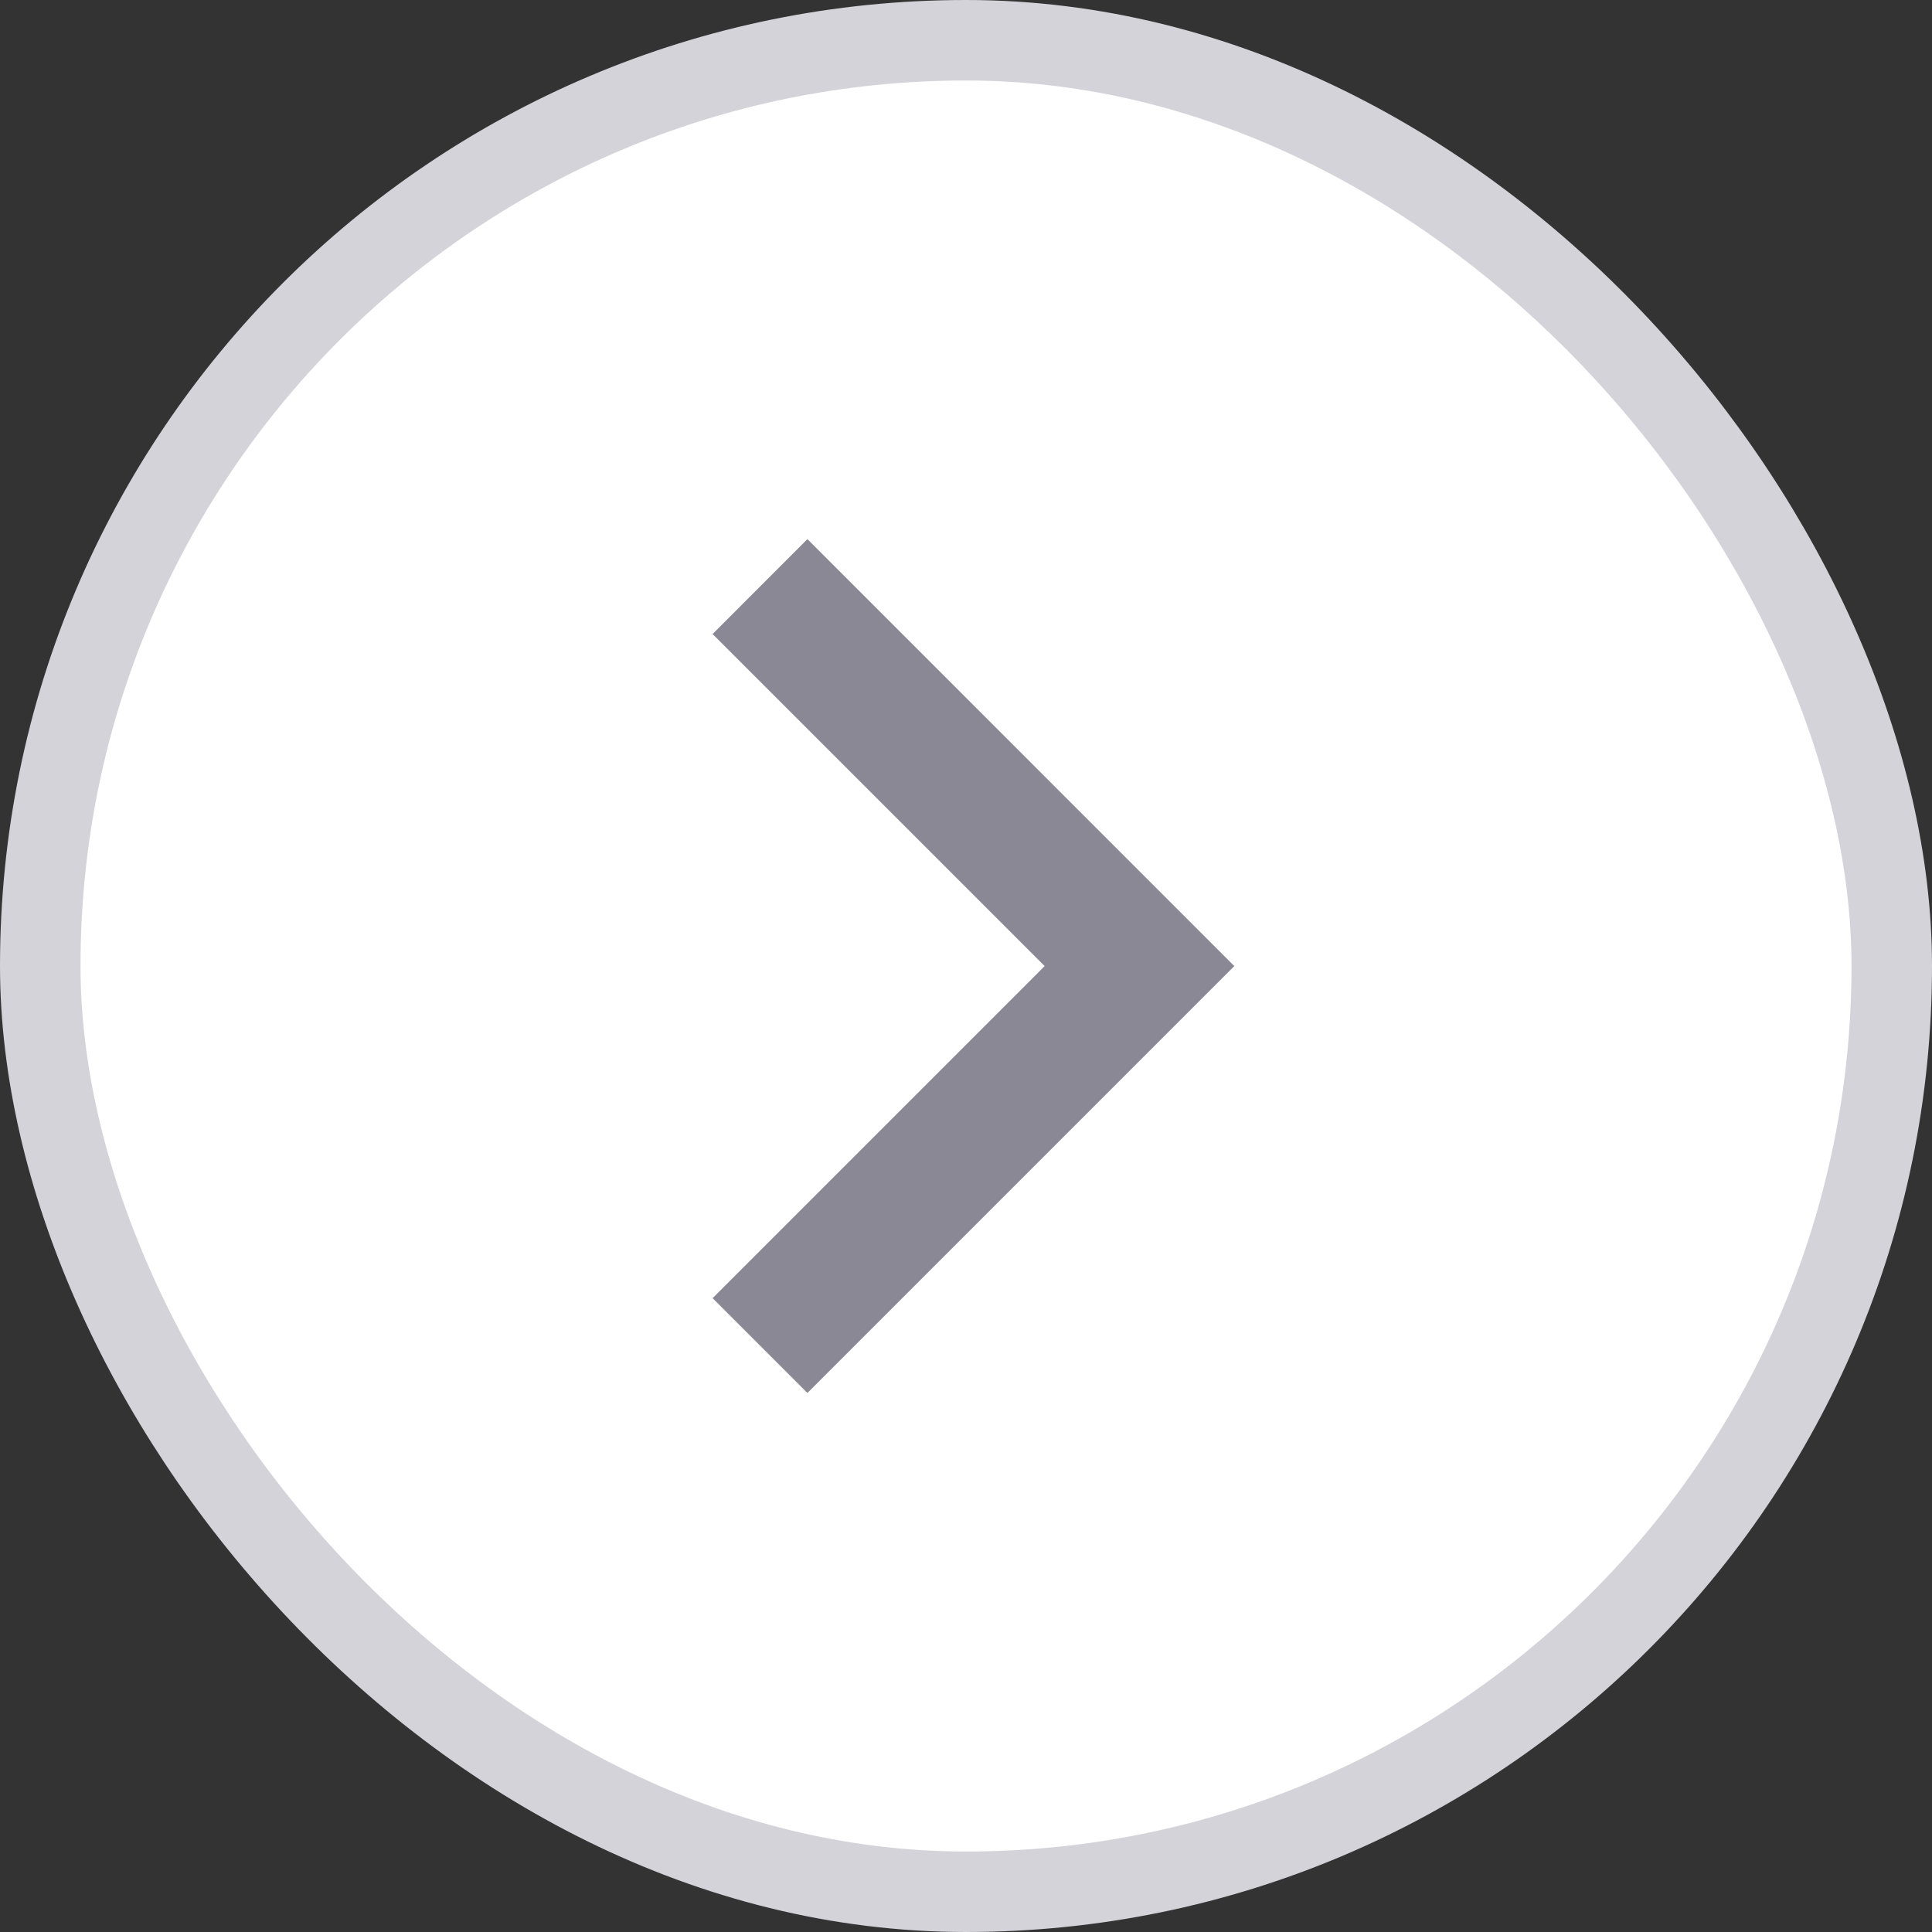 <svg width="24" height="24" viewBox="0 0 24 24" fill="none" xmlns="http://www.w3.org/2000/svg">
<rect x="0" y="0" width="24" height="24" fill="#333333" stroke="none"/>
<rect x="0.5" y="0.5" width="23" height="23" rx="11.5" fill="white"/>
<g clip-path="url(#clip0_5649_9513)">
<path d="M12.977 12.001L8.852 7.876L10.03 6.697L15.333 12.001L10.03 17.304L8.852 16.126L12.977 12.001Z" fill="#8A8894"/>
</g>
<rect x="0.5" y="0.5" width="23" height="23" rx="11.5" stroke="#D4D3D9"/>
<defs>
<clipPath id="clip0_5649_9513">
<rect width="20" height="20" fill="white" transform="translate(2 2)"/>
</clipPath>
</defs>
</svg>

